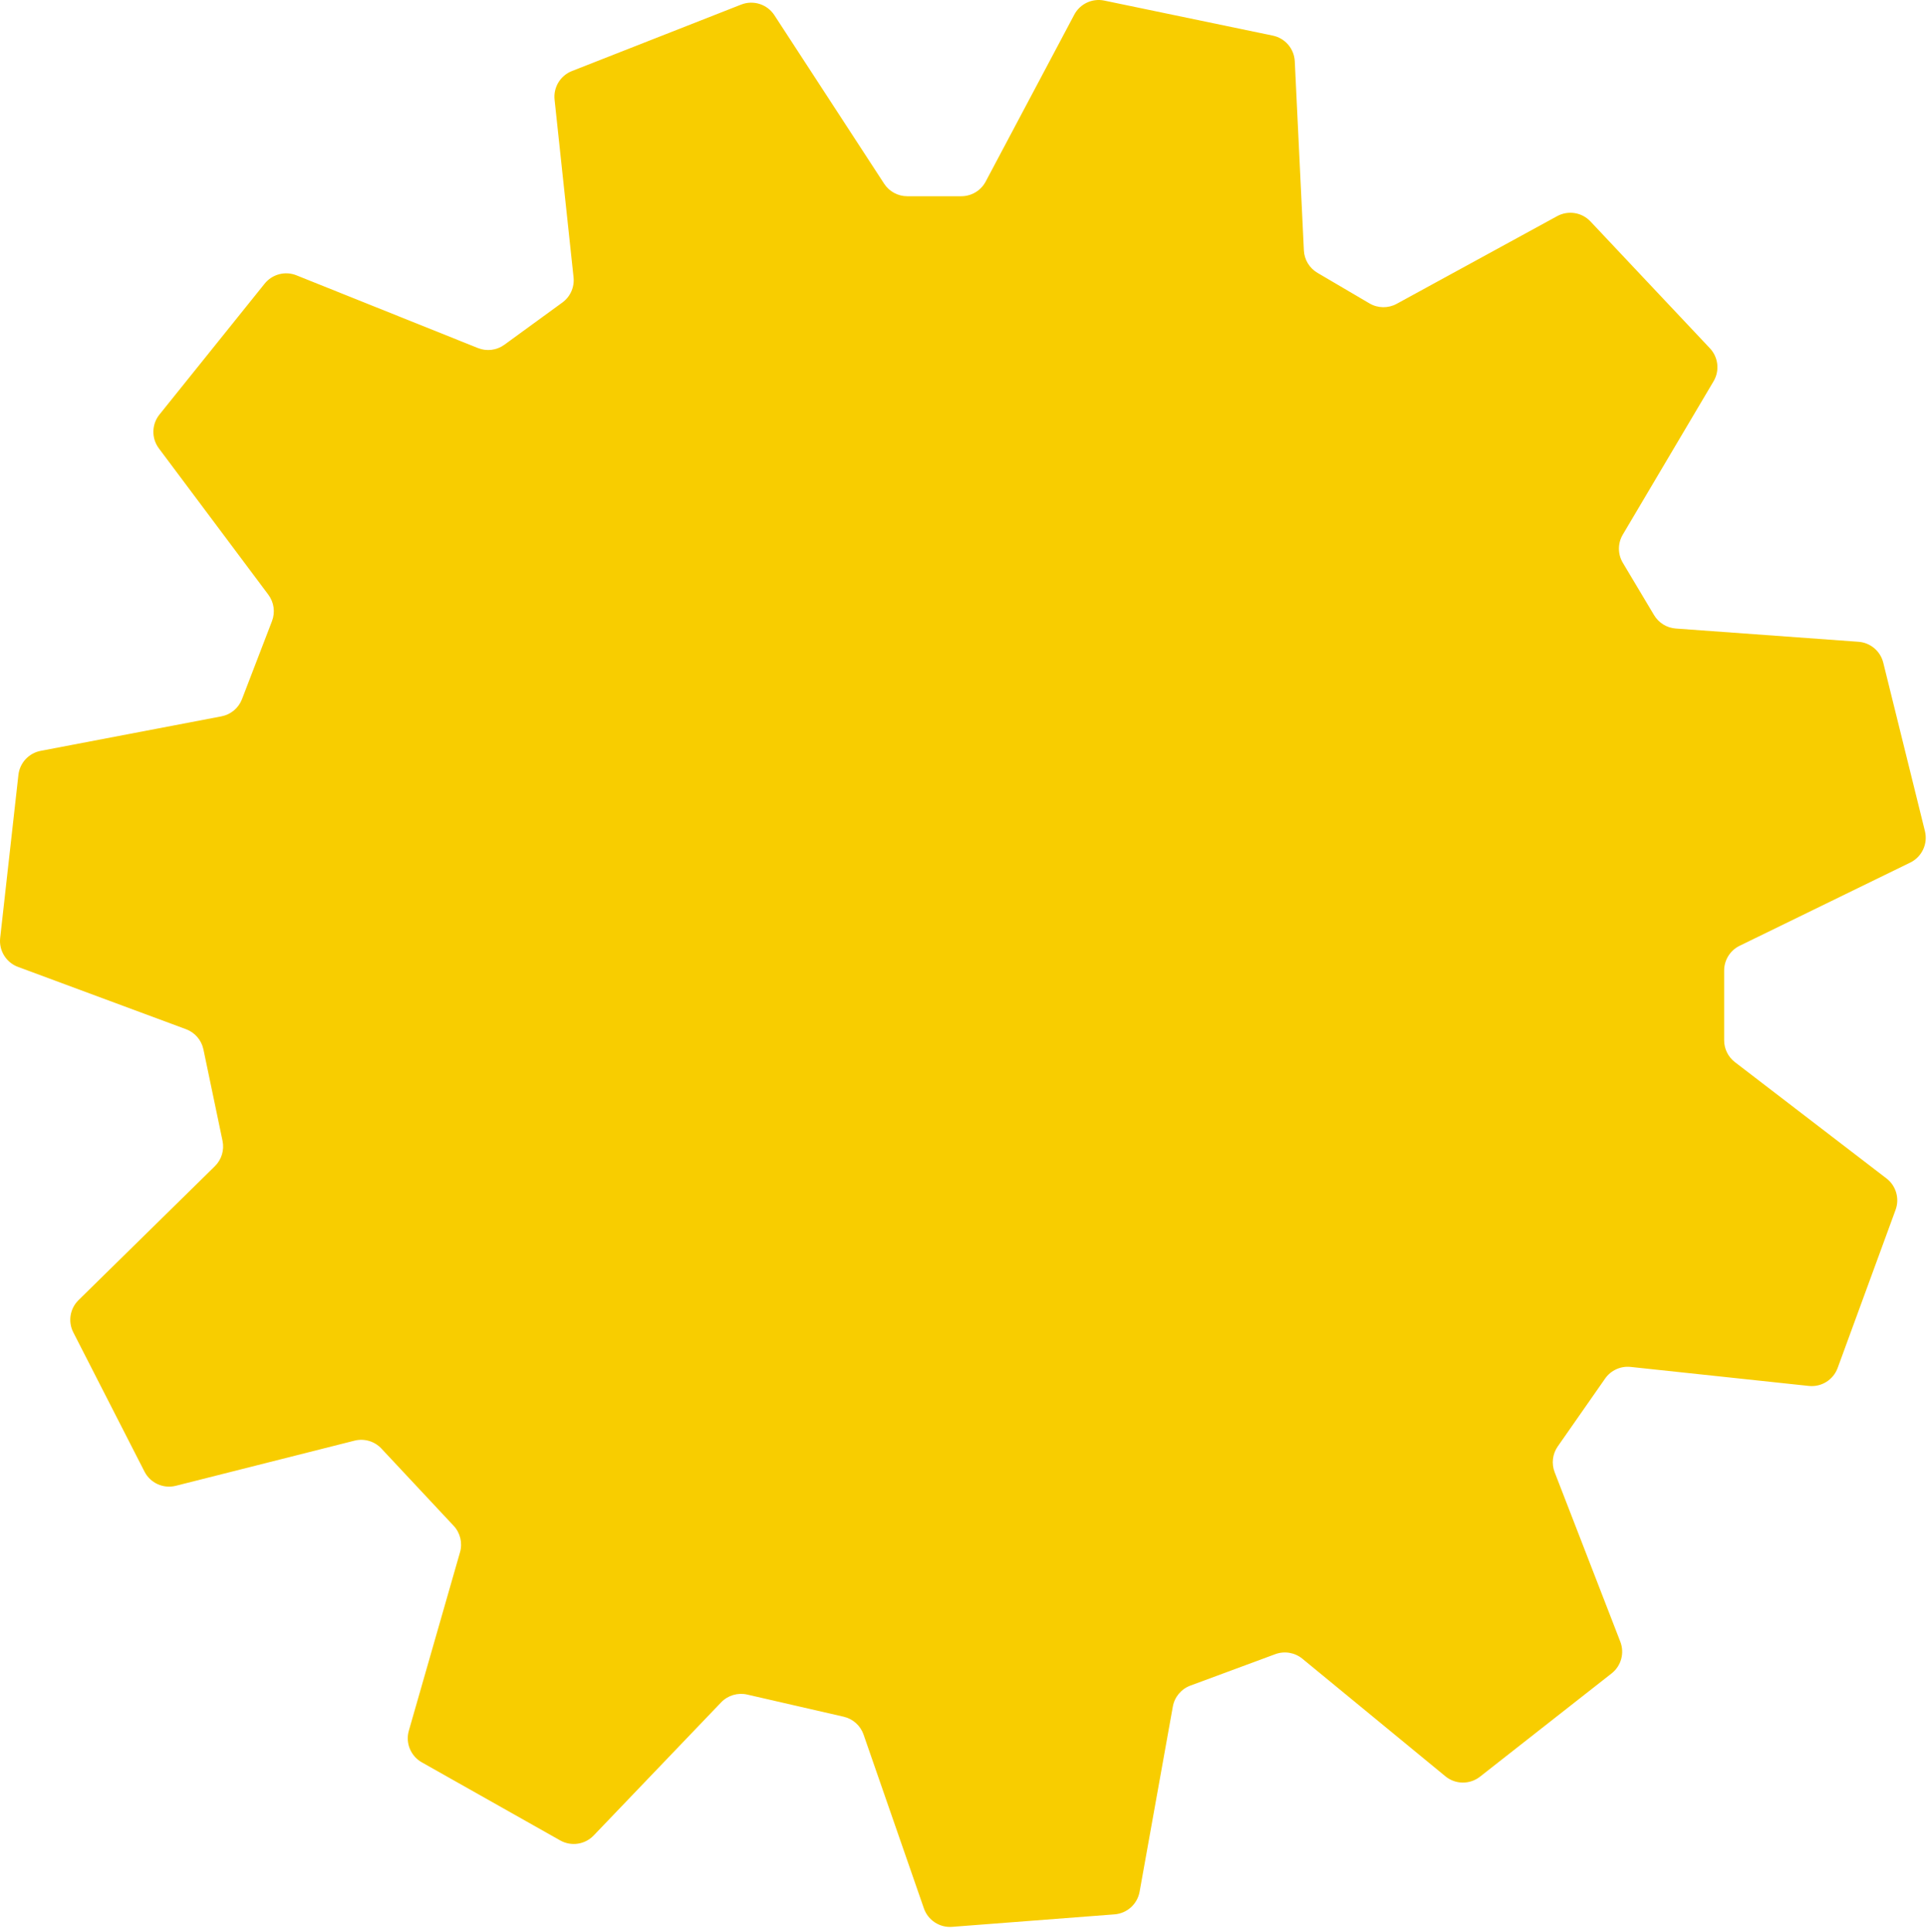 <svg width="349" height="350" viewBox="0 0 349 350" fill="none" xmlns="http://www.w3.org/2000/svg">
<path d="M164.316 35.548H174.101C175.951 35.548 177.65 34.526 178.517 32.892L194.562 2.657C195.605 0.692 197.819 -0.348 199.997 0.105L230.523 6.452C232.754 6.916 234.389 8.831 234.499 11.107L236.148 45.355C236.229 47.04 237.155 48.571 238.609 49.425L248.026 54.959C249.542 55.849 251.414 55.878 252.957 55.035L282.014 39.156C284.011 38.065 286.493 38.459 288.053 40.116L309.683 63.092C311.209 64.714 311.48 67.149 310.345 69.066L293.905 96.846C292.972 98.422 292.976 100.383 293.915 101.955L299.572 111.432C300.409 112.833 301.876 113.737 303.503 113.855L336.588 116.257C338.747 116.414 340.56 117.942 341.079 120.043L348.627 150.559C349.192 152.848 348.083 155.22 345.965 156.254L315.068 171.325C313.35 172.163 312.26 173.908 312.26 175.819V188.443C312.26 189.997 312.983 191.463 314.217 192.409L341.66 213.468C343.394 214.799 344.063 217.102 343.311 219.154L332.817 247.806C332.028 249.961 329.874 251.302 327.592 251.058L295.331 247.617C293.518 247.423 291.743 248.232 290.7 249.727L282.125 262.016C281.172 263.381 280.962 265.131 281.563 266.683L293.456 297.393C294.25 299.444 293.611 301.774 291.881 303.132L268.04 321.845C266.195 323.294 263.59 323.264 261.778 321.774L235.876 300.475C234.503 299.346 232.632 299.031 230.964 299.649L215.596 305.339C213.935 305.954 212.723 307.402 212.411 309.145L206.393 342.682C205.991 344.924 204.125 346.61 201.855 346.785L172.435 349.046C170.171 349.22 168.073 347.845 167.328 345.7L156.399 314.212C155.835 312.586 154.473 311.364 152.795 310.978L135.334 306.967C133.617 306.573 131.82 307.111 130.602 308.383L107.523 332.491C105.943 334.142 103.444 334.511 101.454 333.387L76.395 319.243C74.38 318.105 73.409 315.735 74.046 313.511L83.314 281.187C83.798 279.497 83.36 277.677 82.159 276.394L69.08 262.406C67.836 261.076 65.968 260.527 64.203 260.973L31.844 269.148C29.584 269.72 27.229 268.653 26.167 266.576L13.276 241.356C12.282 239.411 12.666 237.045 14.224 235.514L38.914 211.256C40.129 210.062 40.653 208.333 40.304 206.666L36.843 190.102C36.491 188.419 35.3 187.034 33.687 186.437L3.261 175.152C1.108 174.353 -0.224 172.19 0.031 169.908L3.335 140.372C3.579 138.193 5.213 136.427 7.367 136.016L40.096 129.768C41.795 129.444 43.206 128.265 43.826 126.651L49.261 112.514C49.877 110.91 49.627 109.101 48.598 107.725L28.774 81.223C27.408 79.395 27.451 76.875 28.88 75.096L47.932 51.382C49.31 49.667 51.648 49.054 53.69 49.873L86.549 63.045C88.146 63.686 89.961 63.459 91.353 62.446L101.847 54.803C103.292 53.751 104.065 52.008 103.875 50.23L100.438 18.054C100.199 15.815 101.486 13.692 103.582 12.869L134.231 0.831C136.44 -0.037 138.954 0.768 140.249 2.756L160.126 33.276C161.049 34.693 162.625 35.548 164.316 35.548Z" fill="#F8CD00"/>
</svg>
